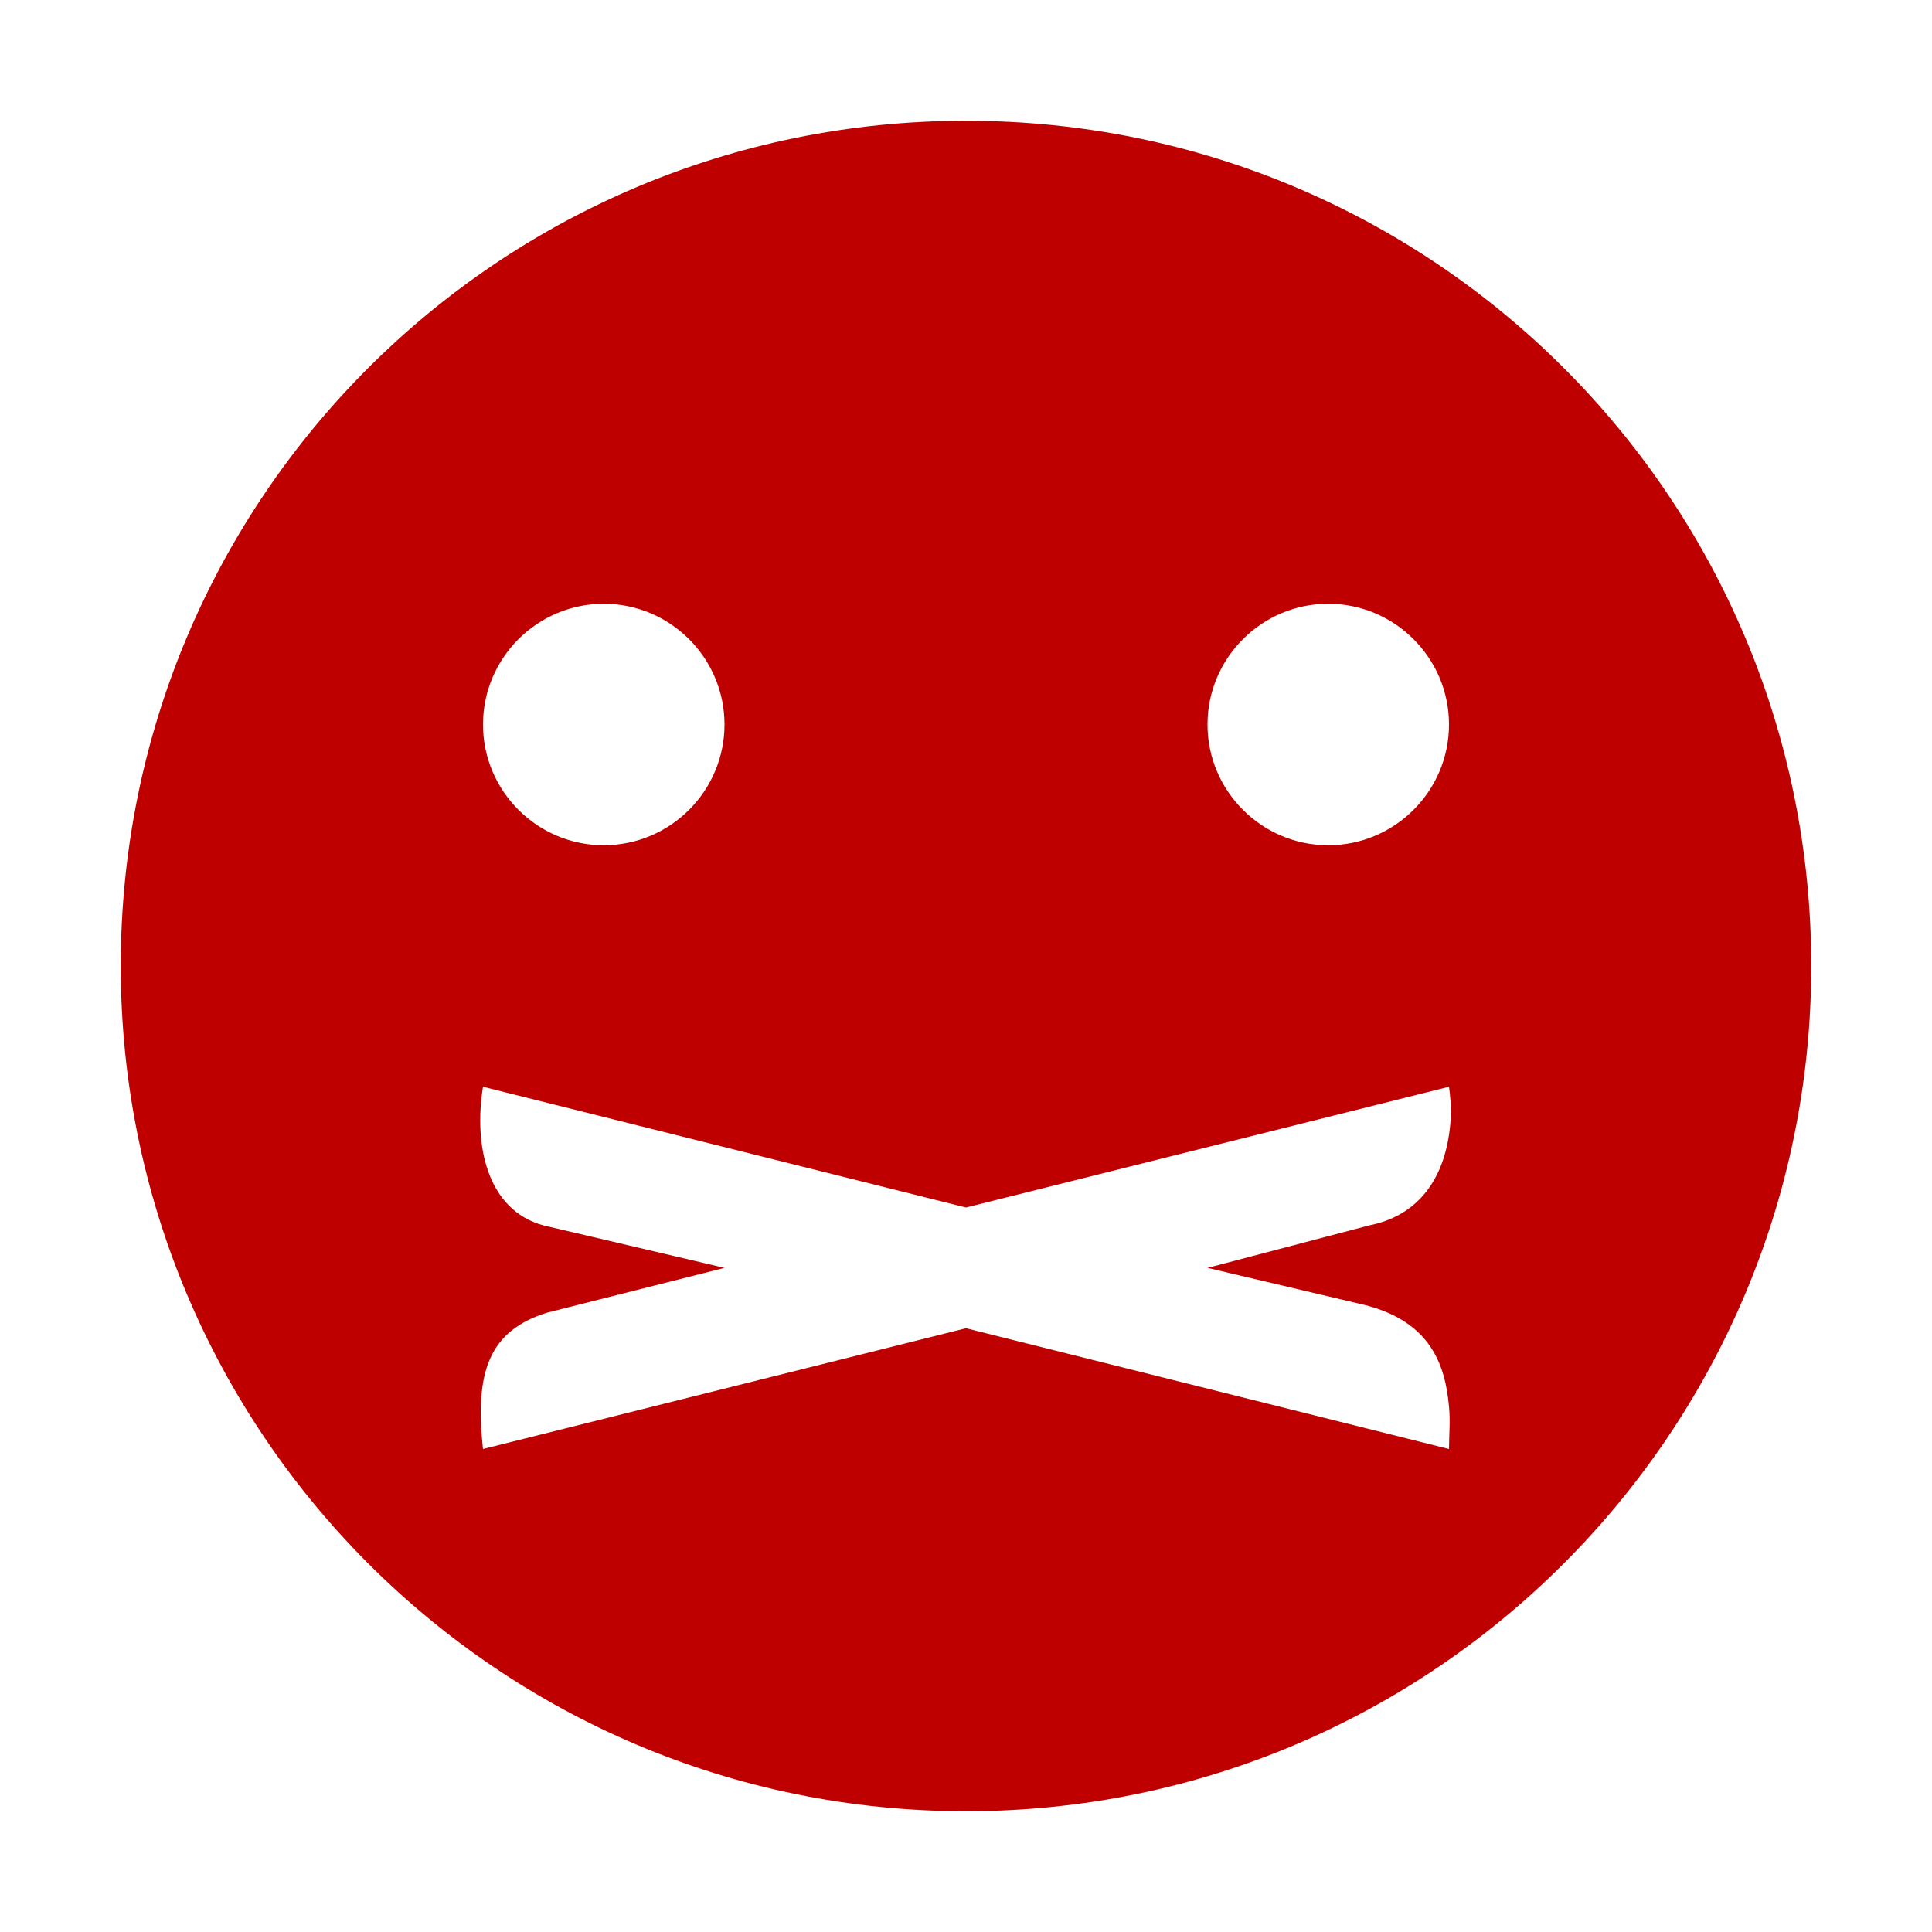 
<svg xmlns="http://www.w3.org/2000/svg" xmlns:xlink="http://www.w3.org/1999/xlink" width="16px" height="16px" viewBox="0 0 16 16" version="1.1">
<g id="surface1">
<path style=" stroke:none;fill-rule:nonzero;fill:#bf0000;fill-opacity:1;" d="M 8 1 C 4.129 1 1 4.129 1 8 C 1 11.859 4.129 15 8 15 C 11.871 15 15 11.859 15 8 C 15 4.129 11.871 1 8 1 Z M 5 5 C 5.551 5 6 5.449 6 6 C 6 6.551 5.551 7 5 7 C 4.449 7 4 6.551 4 6 C 4 5.449 4.449 5 5 5 Z M 11 5 C 11.551 5 12 5.449 12 6 C 12 6.551 11.551 7 11 7 C 10.449 7 10 6.551 10 6 C 10 5.449 10.449 5 11 5 Z M 4 9 L 8 10 L 12 9 C 12.02 9.141 12.02 9.27 12 9.398 C 11.941 9.789 11.73 10.07 11.34 10.148 L 10 10.5 L 11.309 10.809 C 11.852 10.949 11.969 11.309 12 11.648 C 12.012 11.77 12 11.891 12 12 L 8 11 L 4 12 C 3.93 11.359 4.051 11.02 4.531 10.871 L 6 10.5 L 4.5 10.148 C 4.031 10.02 3.922 9.48 4 9 Z M 4 9 "/>
</g>
</svg>
